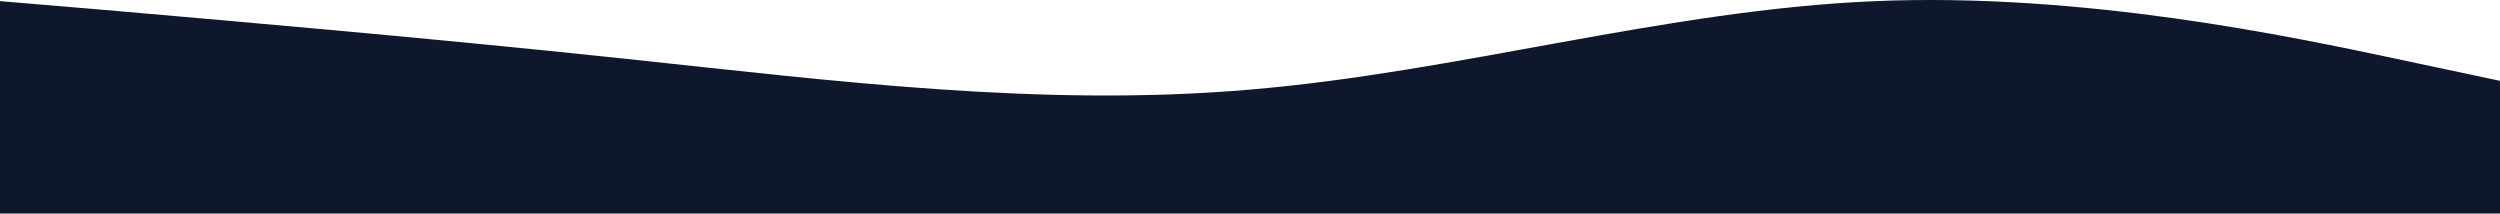<svg width="1920" height="164" viewBox="0 0 1920 164" fill="none" xmlns="http://www.w3.org/2000/svg">
<path fill-rule="evenodd" clip-rule="evenodd" d="M0 0.869L80 7.592C160 14.67 320 28.116 480 45.102C640 62.087 800 82.611 960 68.811C1120 55.364 1280 7.592 1440 0.869C1600 -5.855 1760 28.116 1840 45.102L1920 62.087V164H1840C1760 164 1600 164 1440 164C1280 164 1120 164 960 164C800 164 640 164 480 164C320 164 160 164 80 164H0V0.869Z" fill="#0E172C"/>
</svg>
